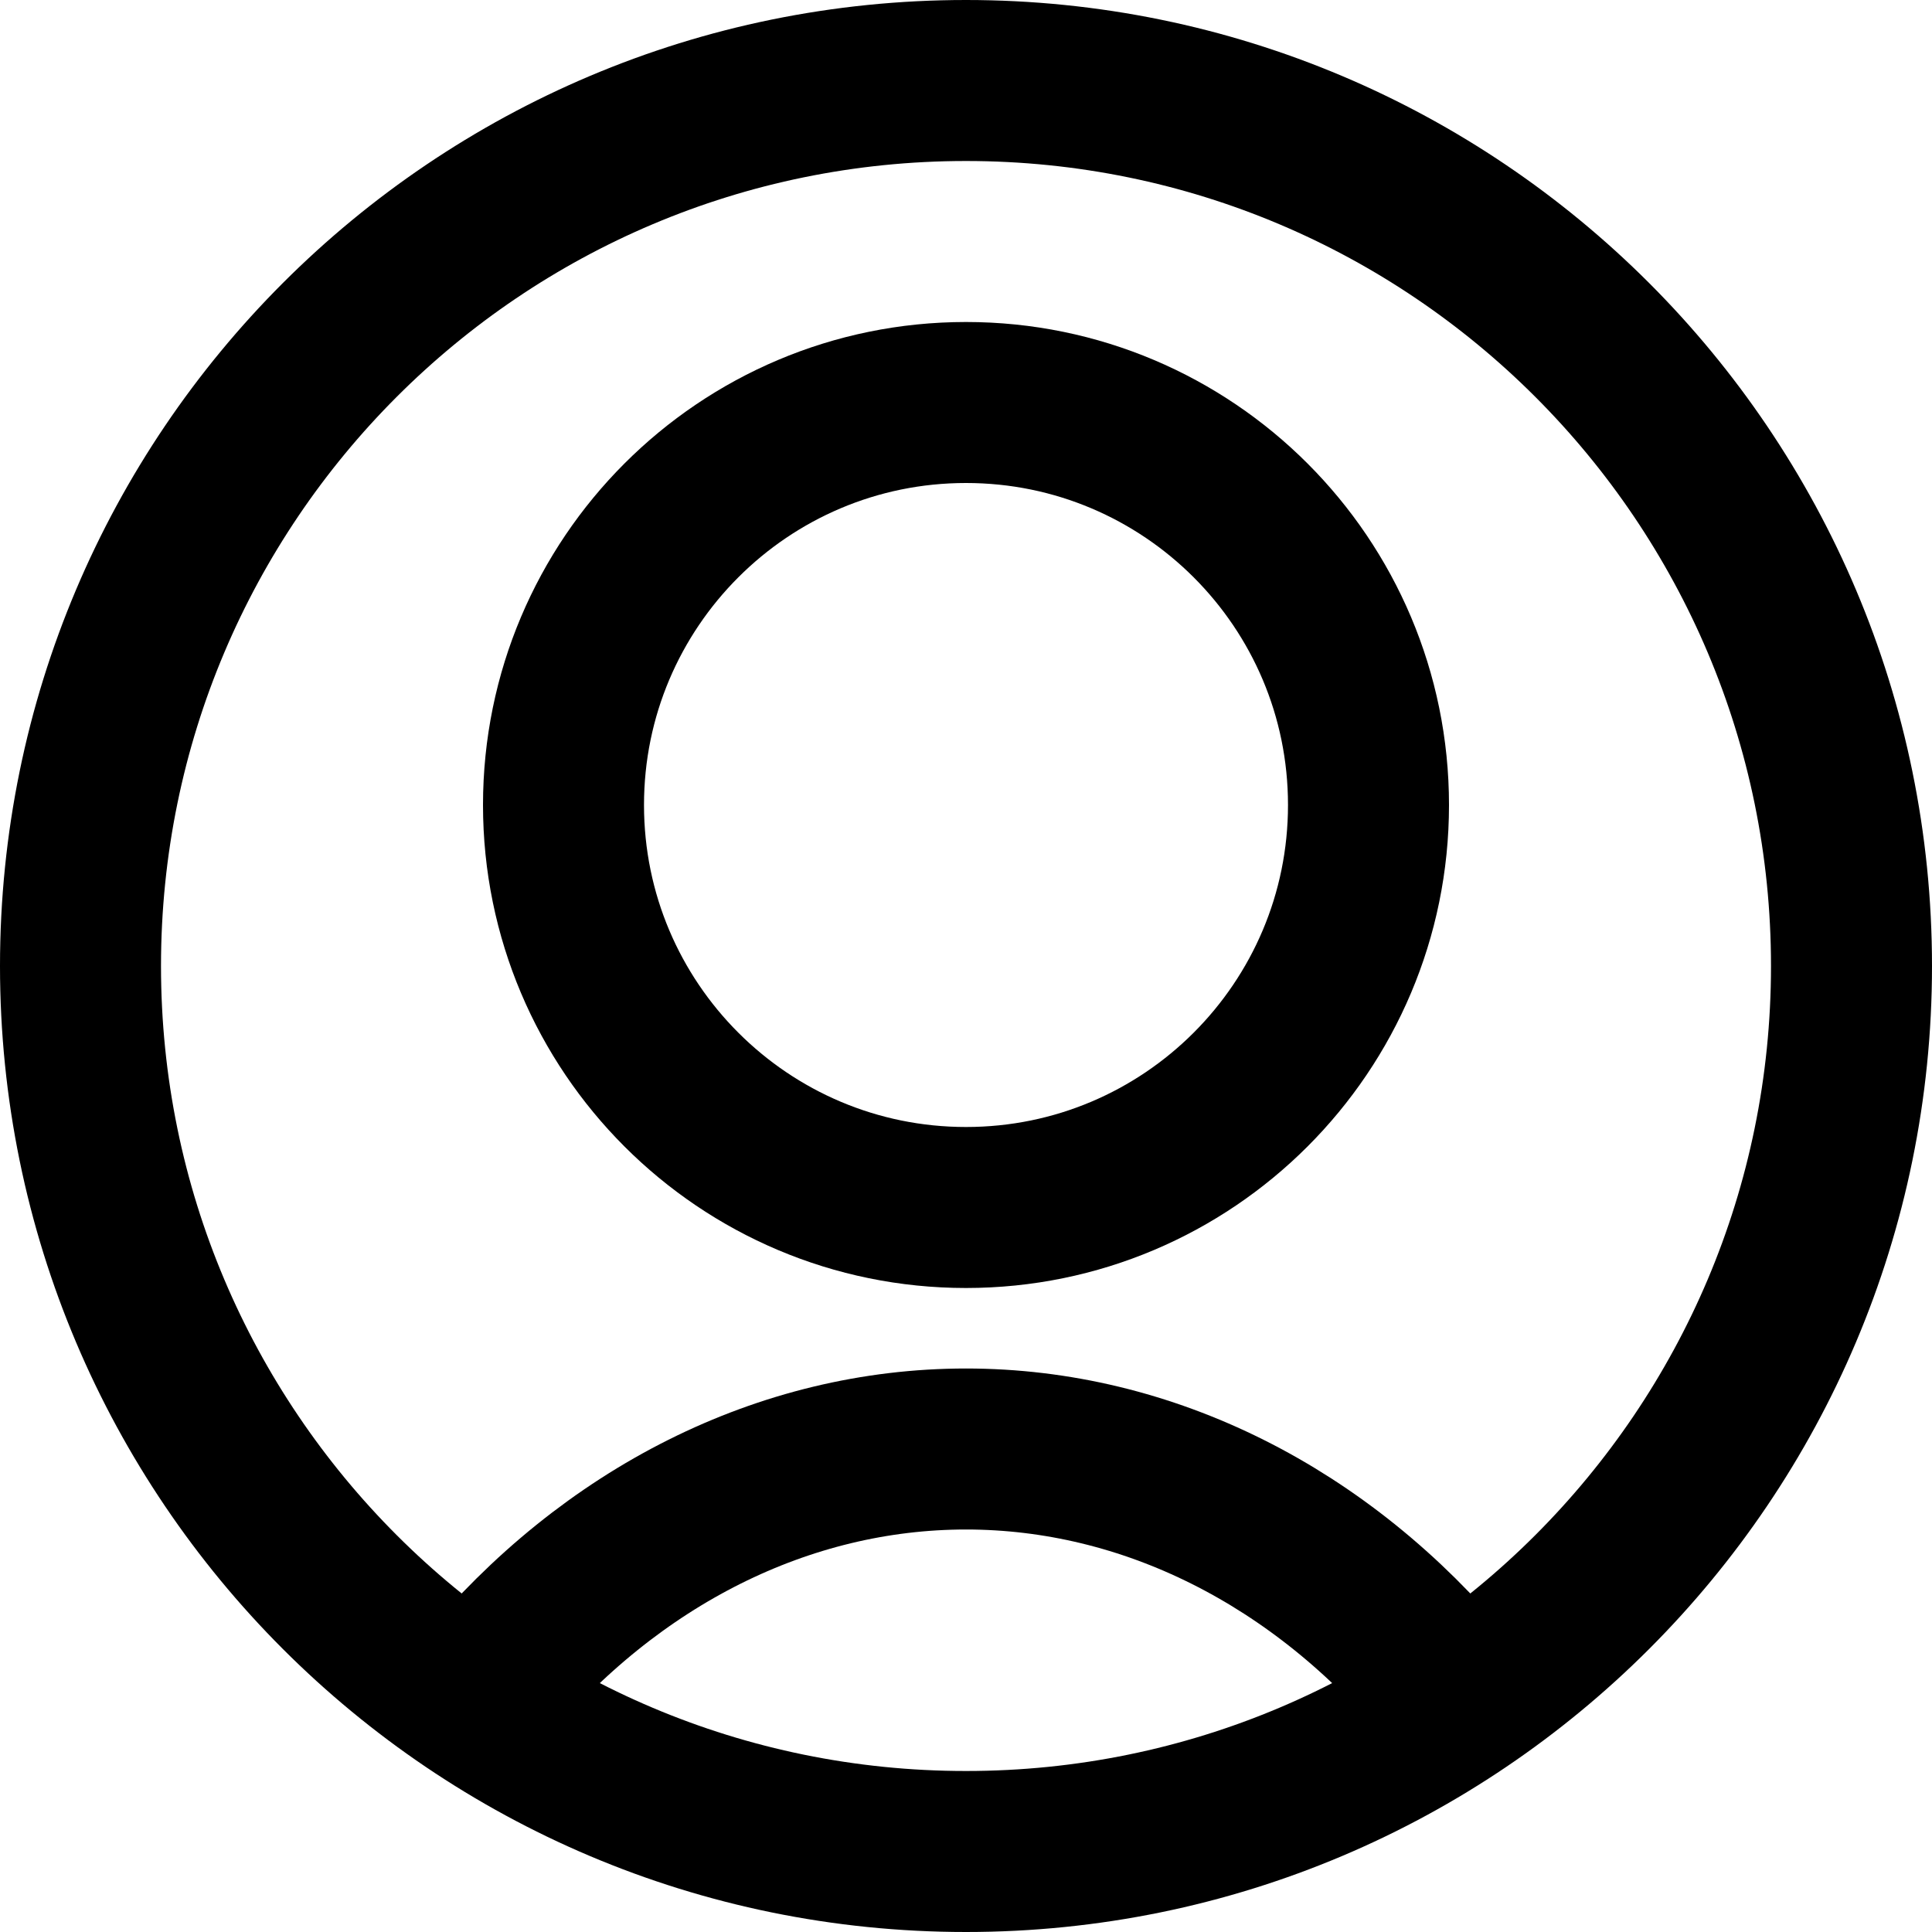 <svg width="24" height="24" viewBox="0 0 24 24" fill="none" xmlns="http://www.w3.org/2000/svg">
<path fill-rule="evenodd" clip-rule="evenodd" d="M12 15C14.761 15 17 12.761 17 10C17 7.239 14.761 5 12 5C9.239 5 7 7.239 7 10C7 12.761 9.239 15 12 15Z" stroke="black" stroke-width="2" stroke-linecap="round" stroke-linejoin="round"/>
<path d="M18 21C16.412 19.08 14.253 18 12 18C9.747 18 7.588 19.08 6 21" stroke="black" stroke-width="2" stroke-linecap="round" stroke-linejoin="round"/>
<path fill-rule="evenodd" clip-rule="evenodd" d="M12 23C18.075 23 23 18.075 23 12C23 5.925 18.075 1 12 1C5.925 1 1 5.925 1 12C1 18.075 5.925 23 12 23Z" stroke="black" stroke-width="2" stroke-linecap="round" stroke-linejoin="round"/>
</svg>
